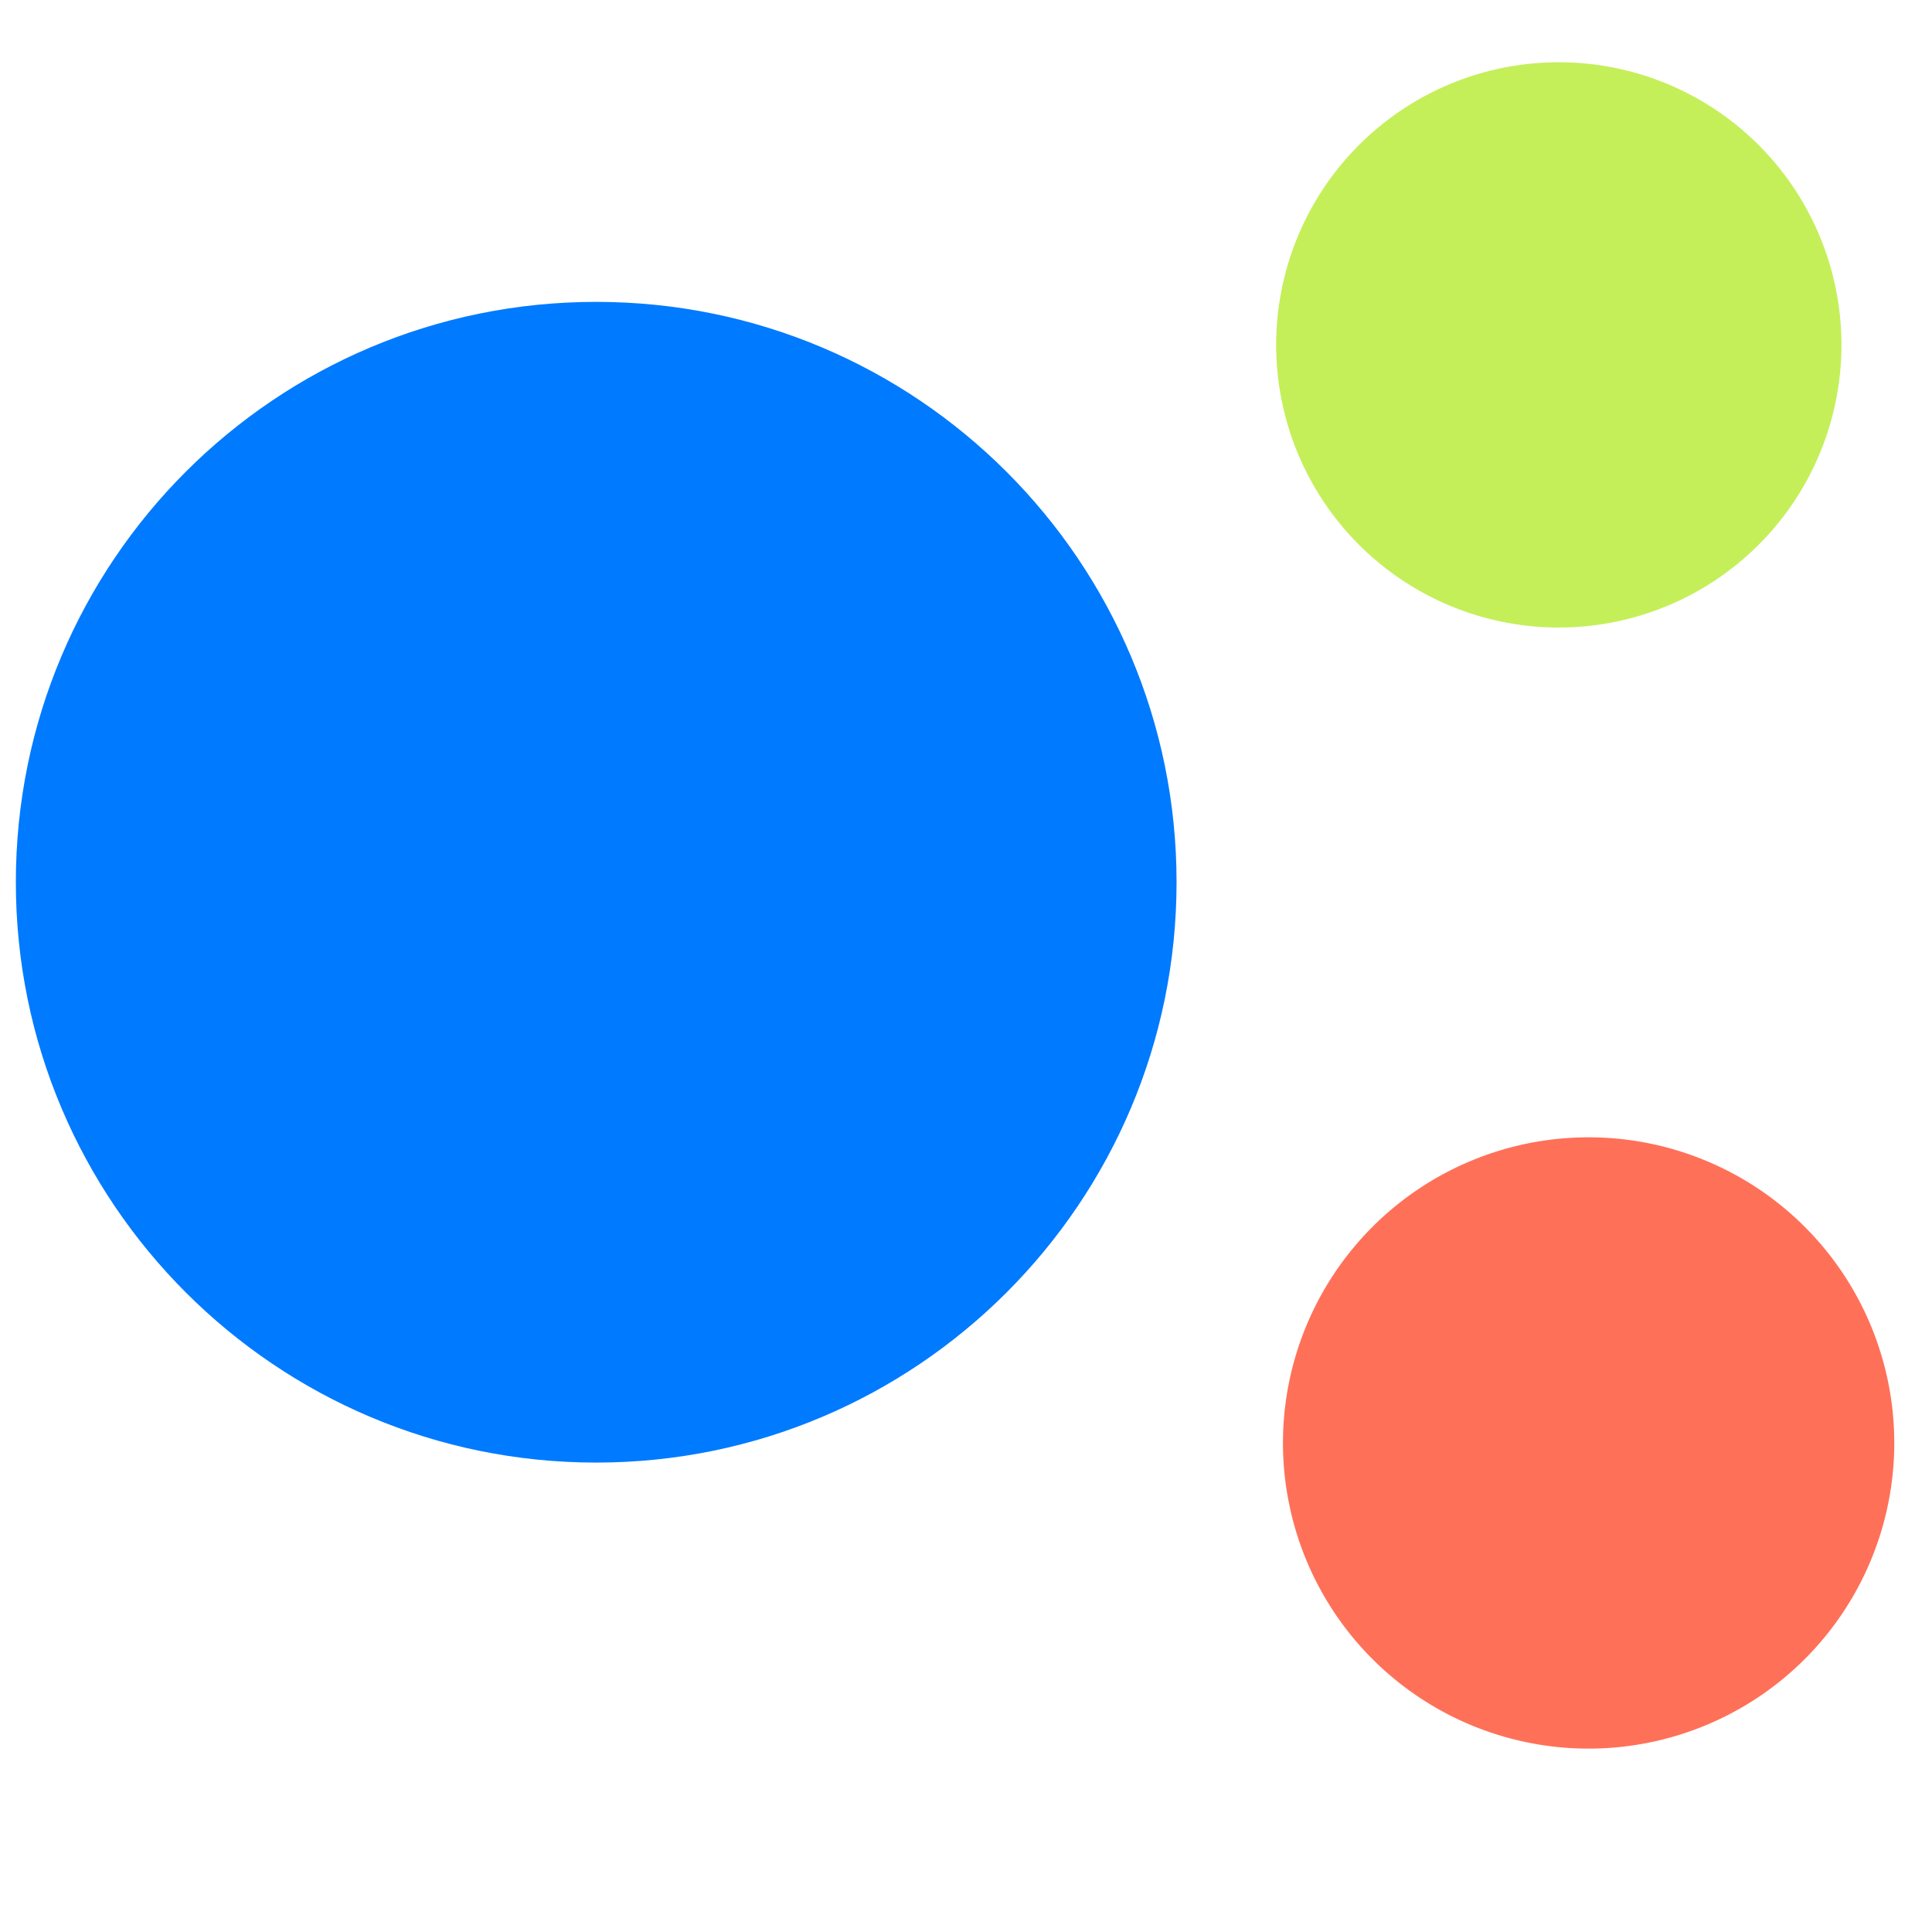 <svg t="1745632194678" class="icon" viewBox="0 0 1024 1024" version="1.1" xmlns="http://www.w3.org/2000/svg" p-id="1656" width="48" height="48">
<!--    <path d="M731.4 287.2l-143.6 72c-13.2-37.8-35.6-71.6-64.4-98.2l156.2-78c5.4 40.4 24.2 76.6 51.8 104.2zM741 644.4c-27.6 27.6-46.4 64.2-52.2 104.6l-156.2-78c29-26.8 51.2-60.6 64.4-98.6l144 72z" fill="#CDD6E0" p-id="1657"></path>-->
    <path d="M826.2 182.8m-149.8 0a149.8 149.8 0 1 0 299.6 0 149.8 149.8 0 1 0-299.6 0Z" fill="#C4EF59" p-id="1658"></path>
<!--    <path d="M826.2 183m-114.6 0a114.6 114.6 0 1 0 229.2 0 114.6 114.6 0 1 0-229.2 0Z" fill="#8DC81B" p-id="1659"></path>-->
    <path d="M842 764.8m-162 0a162 162 0 1 0 324 0 162 162 0 1 0-324 0Z" fill="#FF7058" p-id="1660"></path>
<!--    <path d="M845.4 761.2m-114 0a114 114 0 1 0 228 0 114 114 0 1 0-228 0Z" fill="#F1543F" p-id="1661"></path>-->
    <path d="M8.4 467.6c0 169.8 137.8 307.6 307.6 307.6s307.6-137.8 307.6-307.6S486 160 316 160 8.4 297.6 8.4 467.6z" fill="#007AFF" p-id="1662"></path>

</svg>